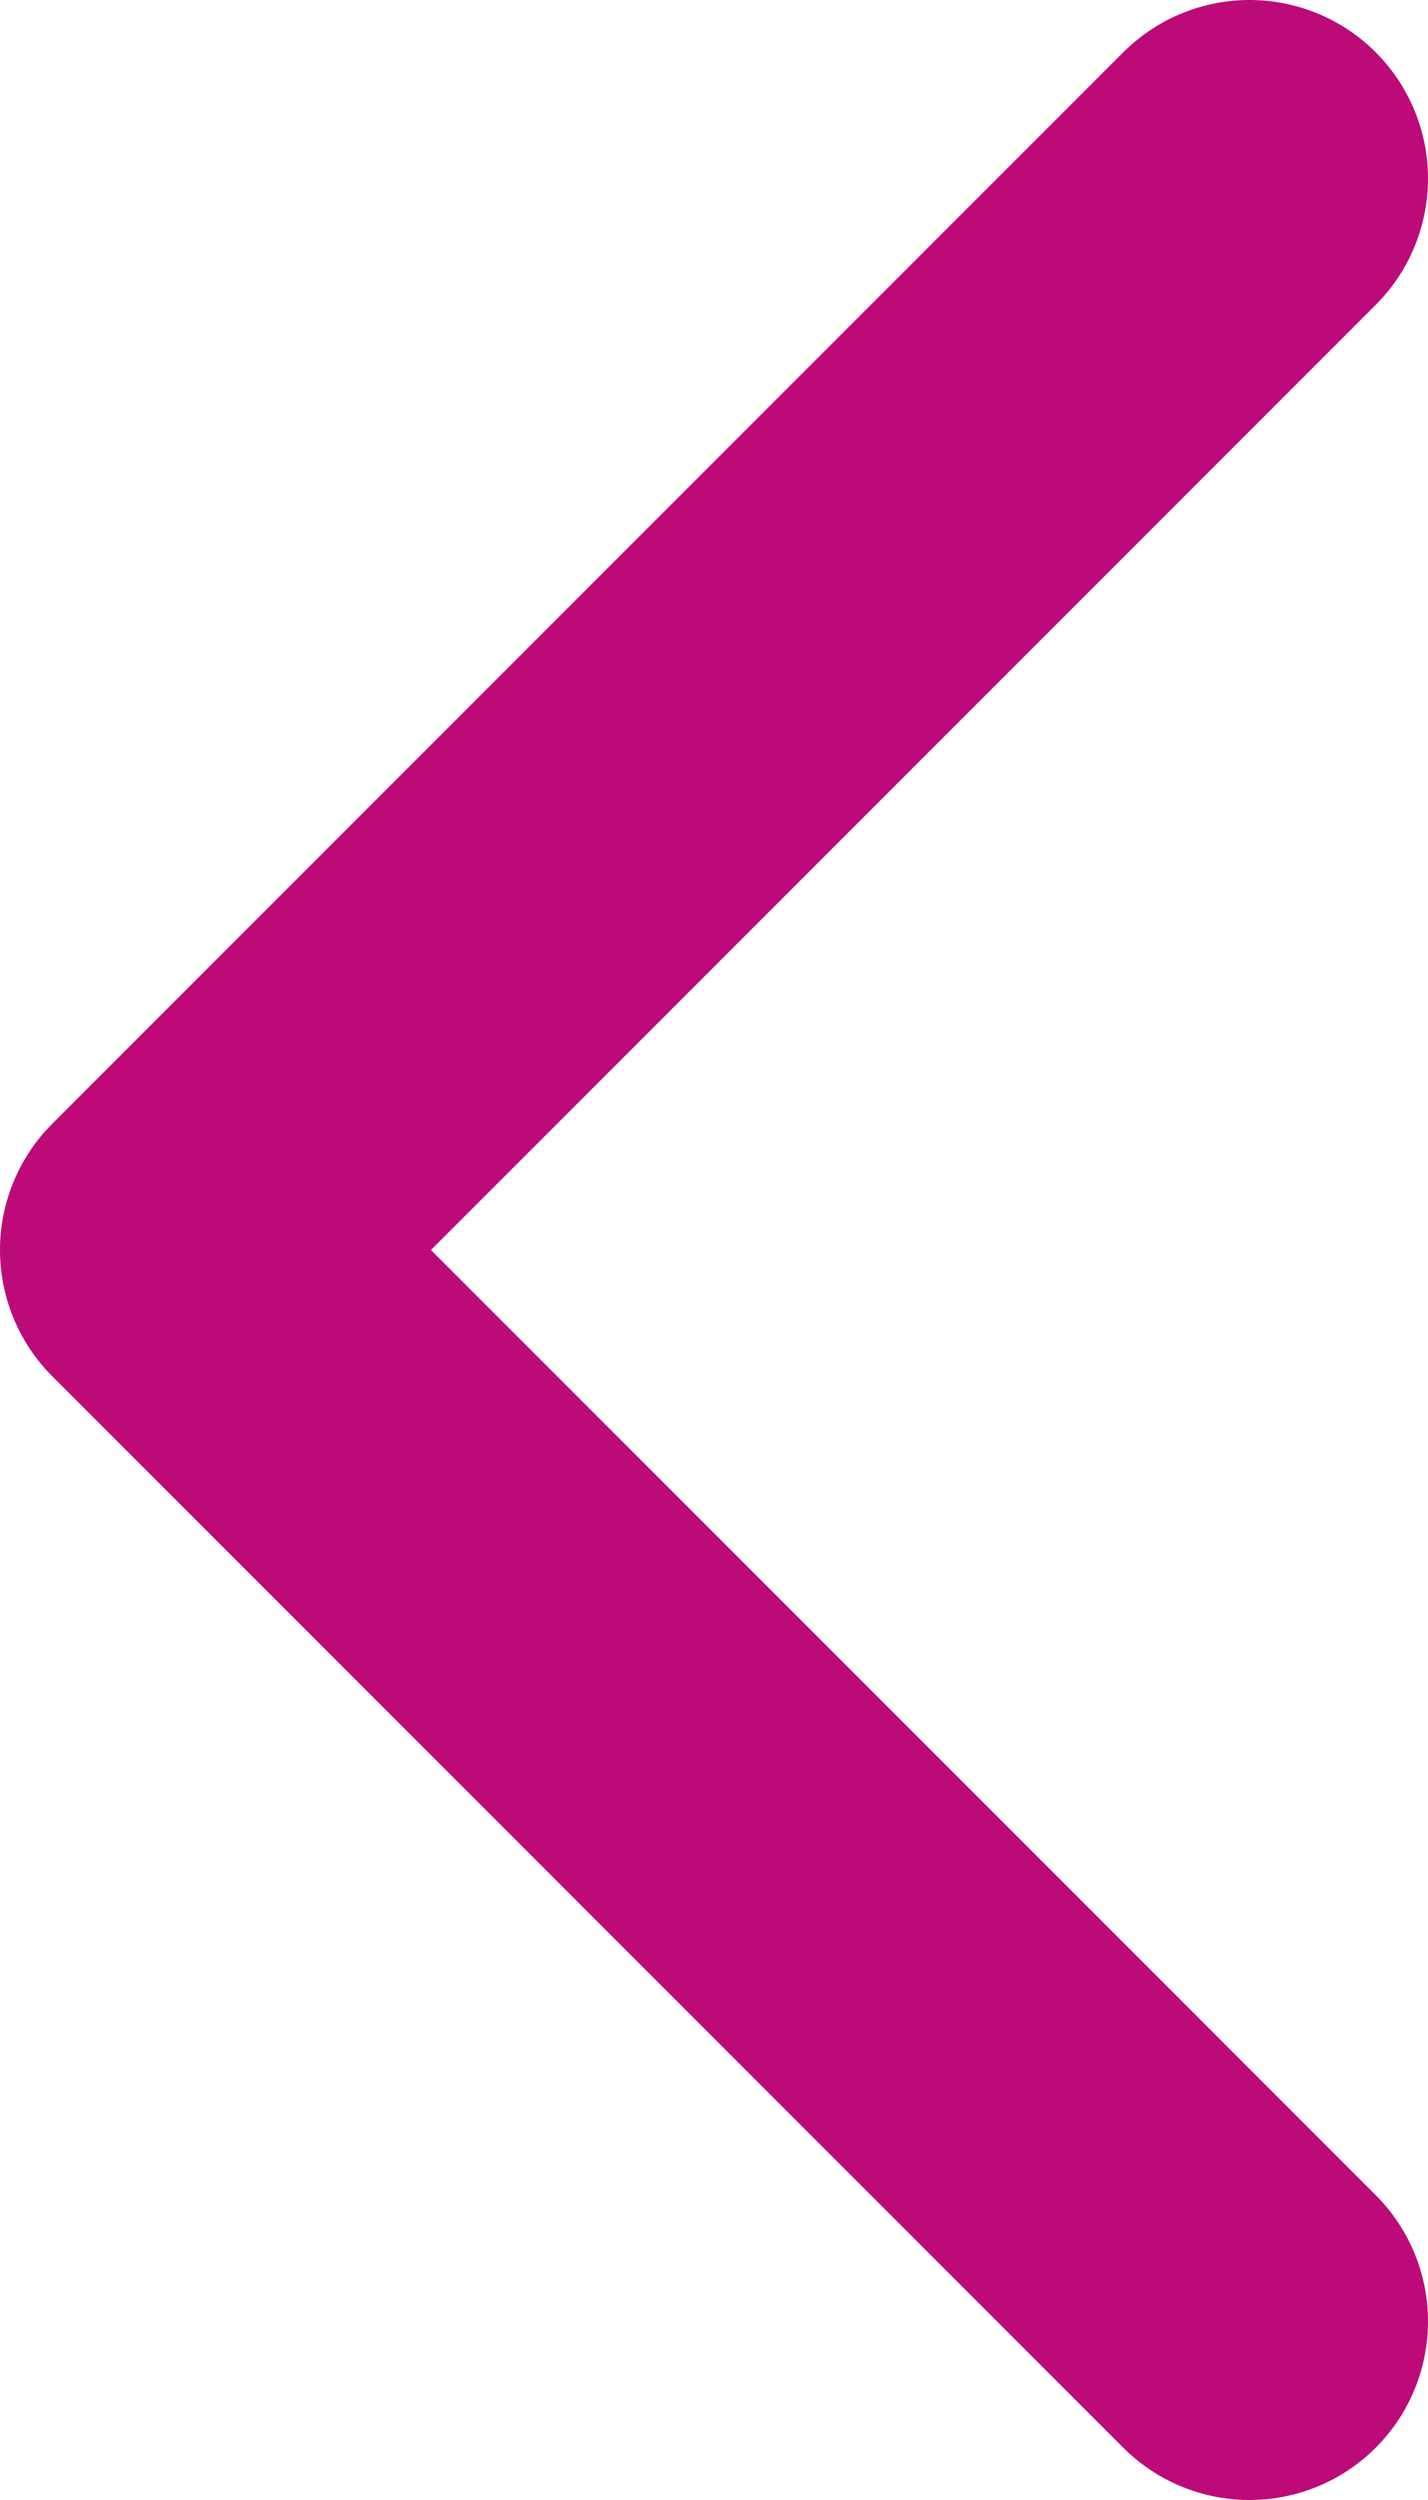 <svg width="8" height="14" viewBox="0 0 8 14" fill="none" xmlns="http://www.w3.org/2000/svg">
<path d="M7 13L1 7L7 1" stroke="#BC0A79" stroke-width="2" stroke-linecap="round" stroke-linejoin="round"/>
</svg>
